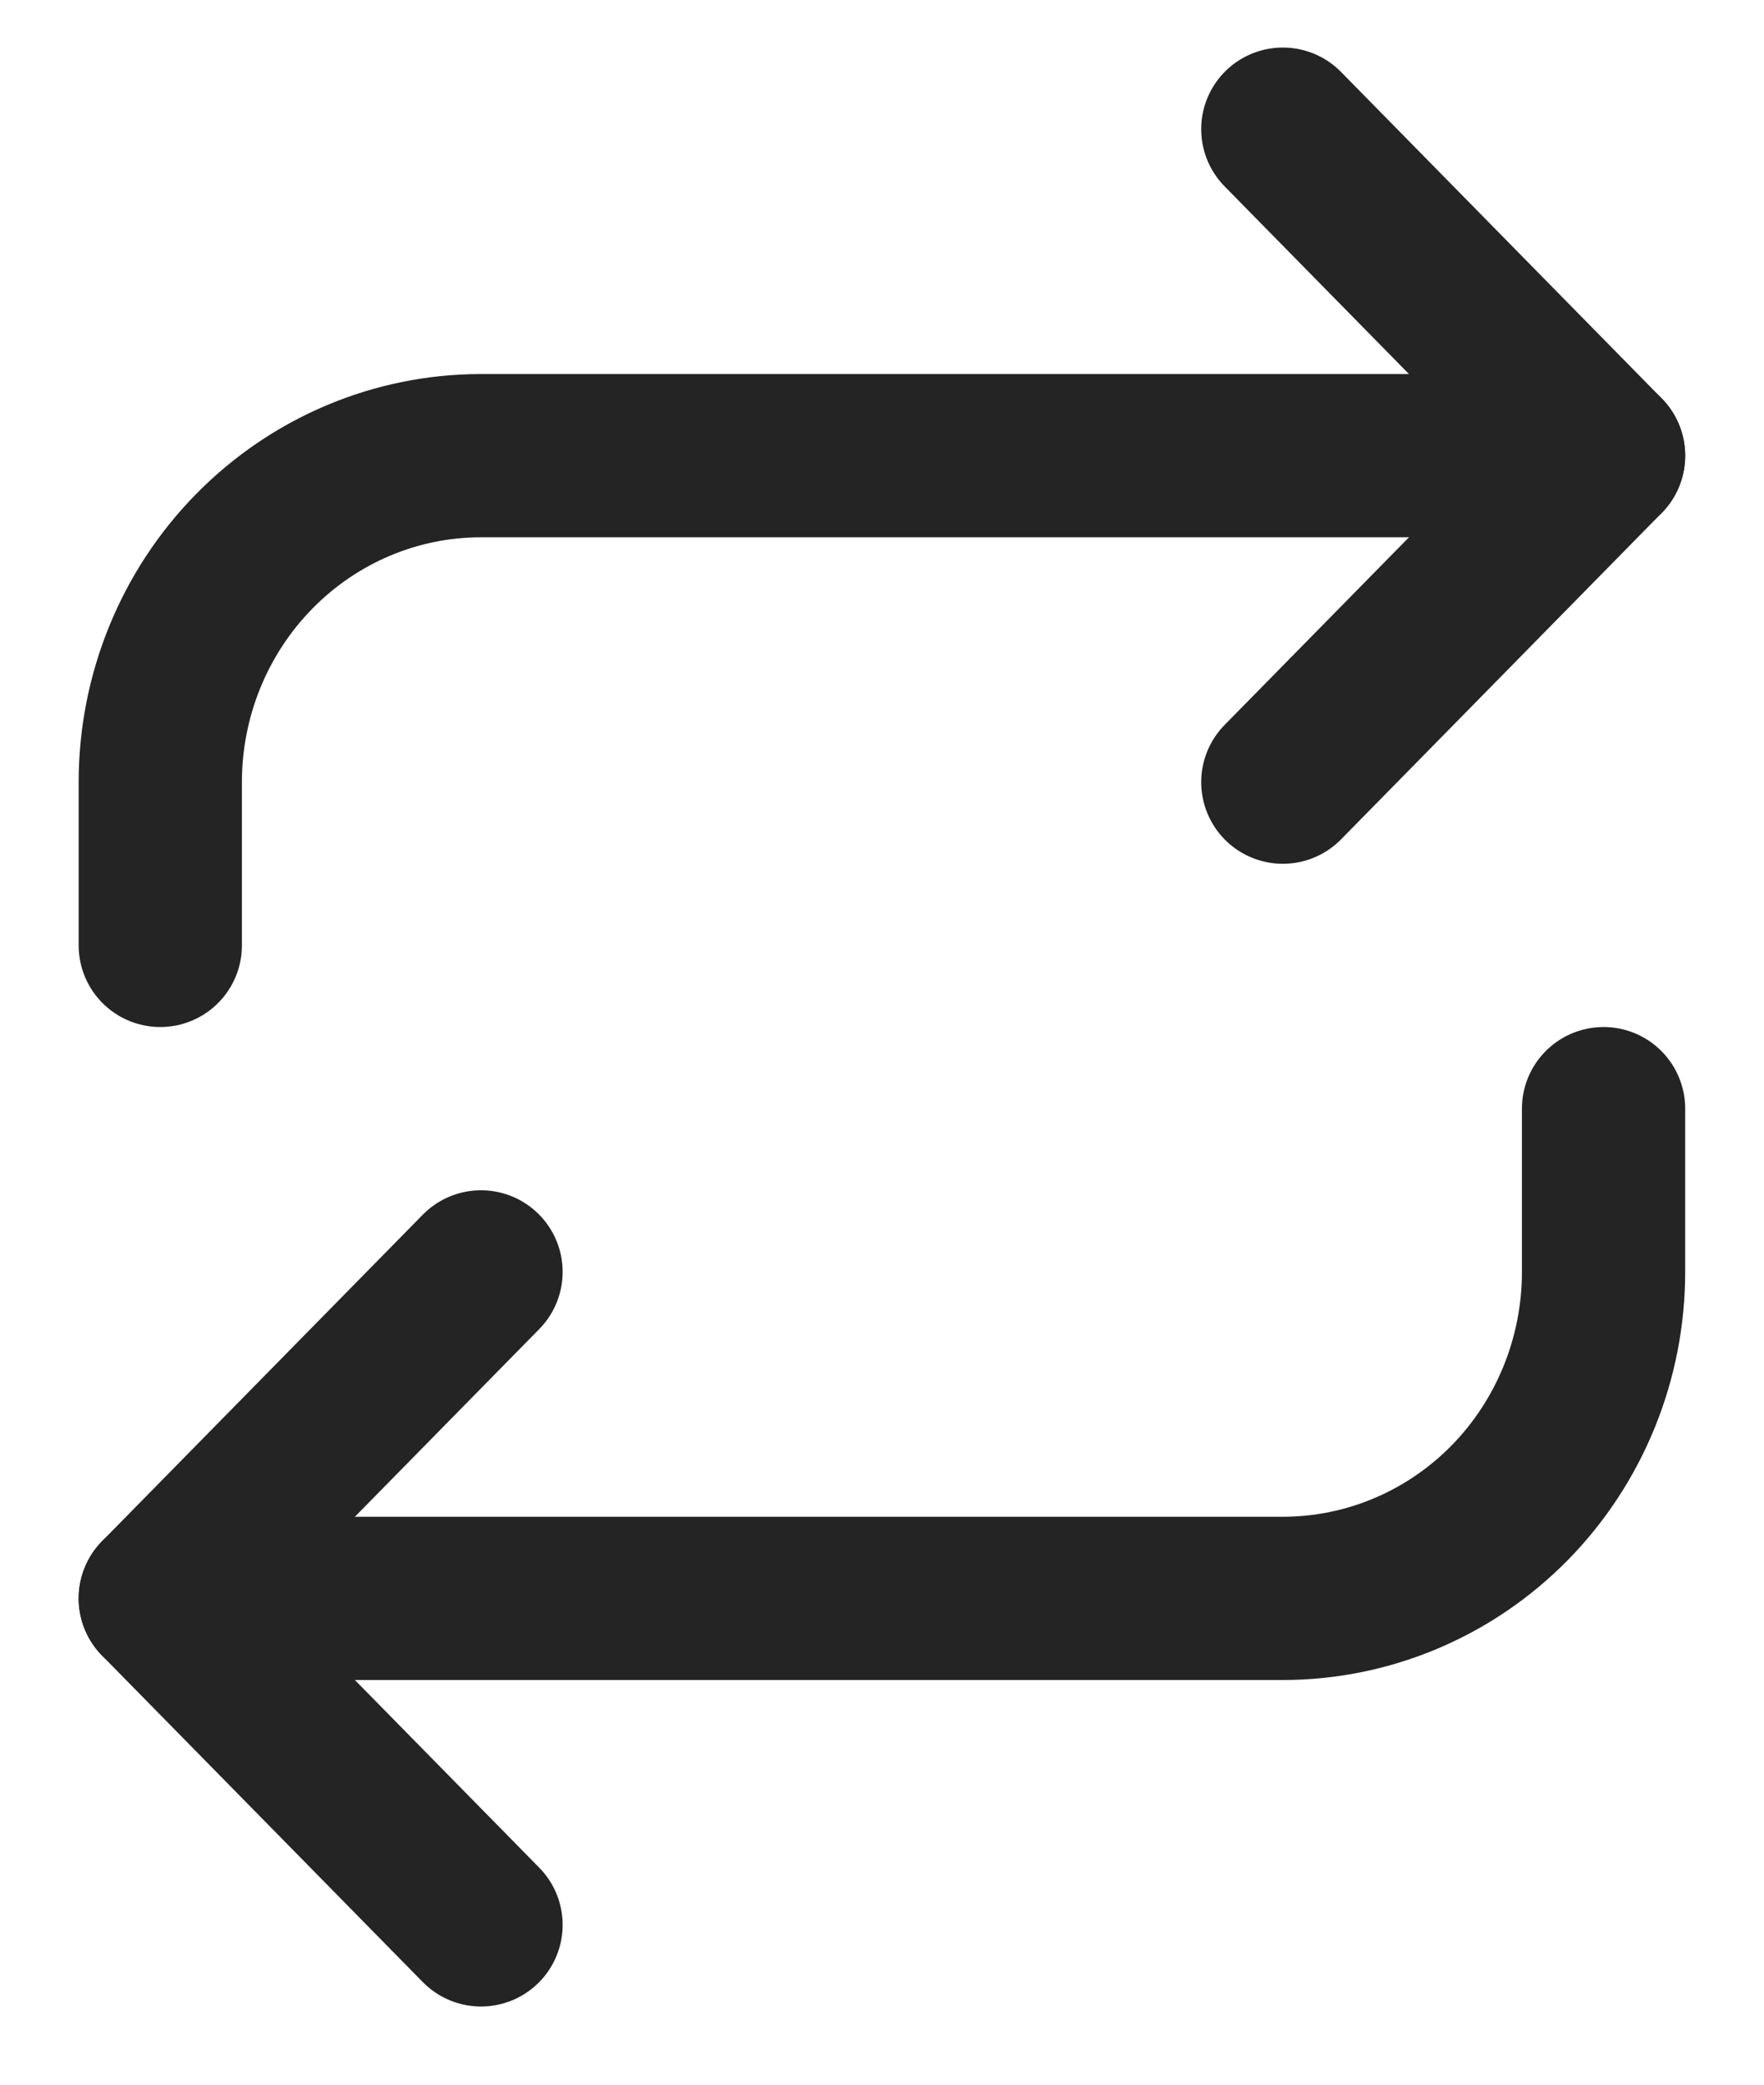 <svg width="22" height="26" viewBox="0 0 22 26" fill="none" xmlns="http://www.w3.org/2000/svg">
<path d="M15.999 1.611L19.999 5.683L15.999 9.755" stroke="#242424" stroke-width="2.036" stroke-linecap="round" stroke-linejoin="round"/>
<path d="M1.999 11.791V9.755C1.999 8.675 2.421 7.639 3.171 6.876C3.921 6.112 4.938 5.683 5.999 5.683H19.999" stroke="#242424" stroke-width="2.036" stroke-linecap="round" stroke-linejoin="round"/>
<path d="M5.999 24.007L1.999 19.935L5.999 15.863" stroke="#242424" stroke-width="2.036" stroke-linecap="round" stroke-linejoin="round"/>
<path d="M19.999 13.827V15.863C19.999 16.943 19.578 17.979 18.828 18.743C18.078 19.506 17.06 19.935 15.999 19.935H1.999" stroke="#242424" stroke-width="2.036" stroke-linecap="round" stroke-linejoin="round"/>
</svg>